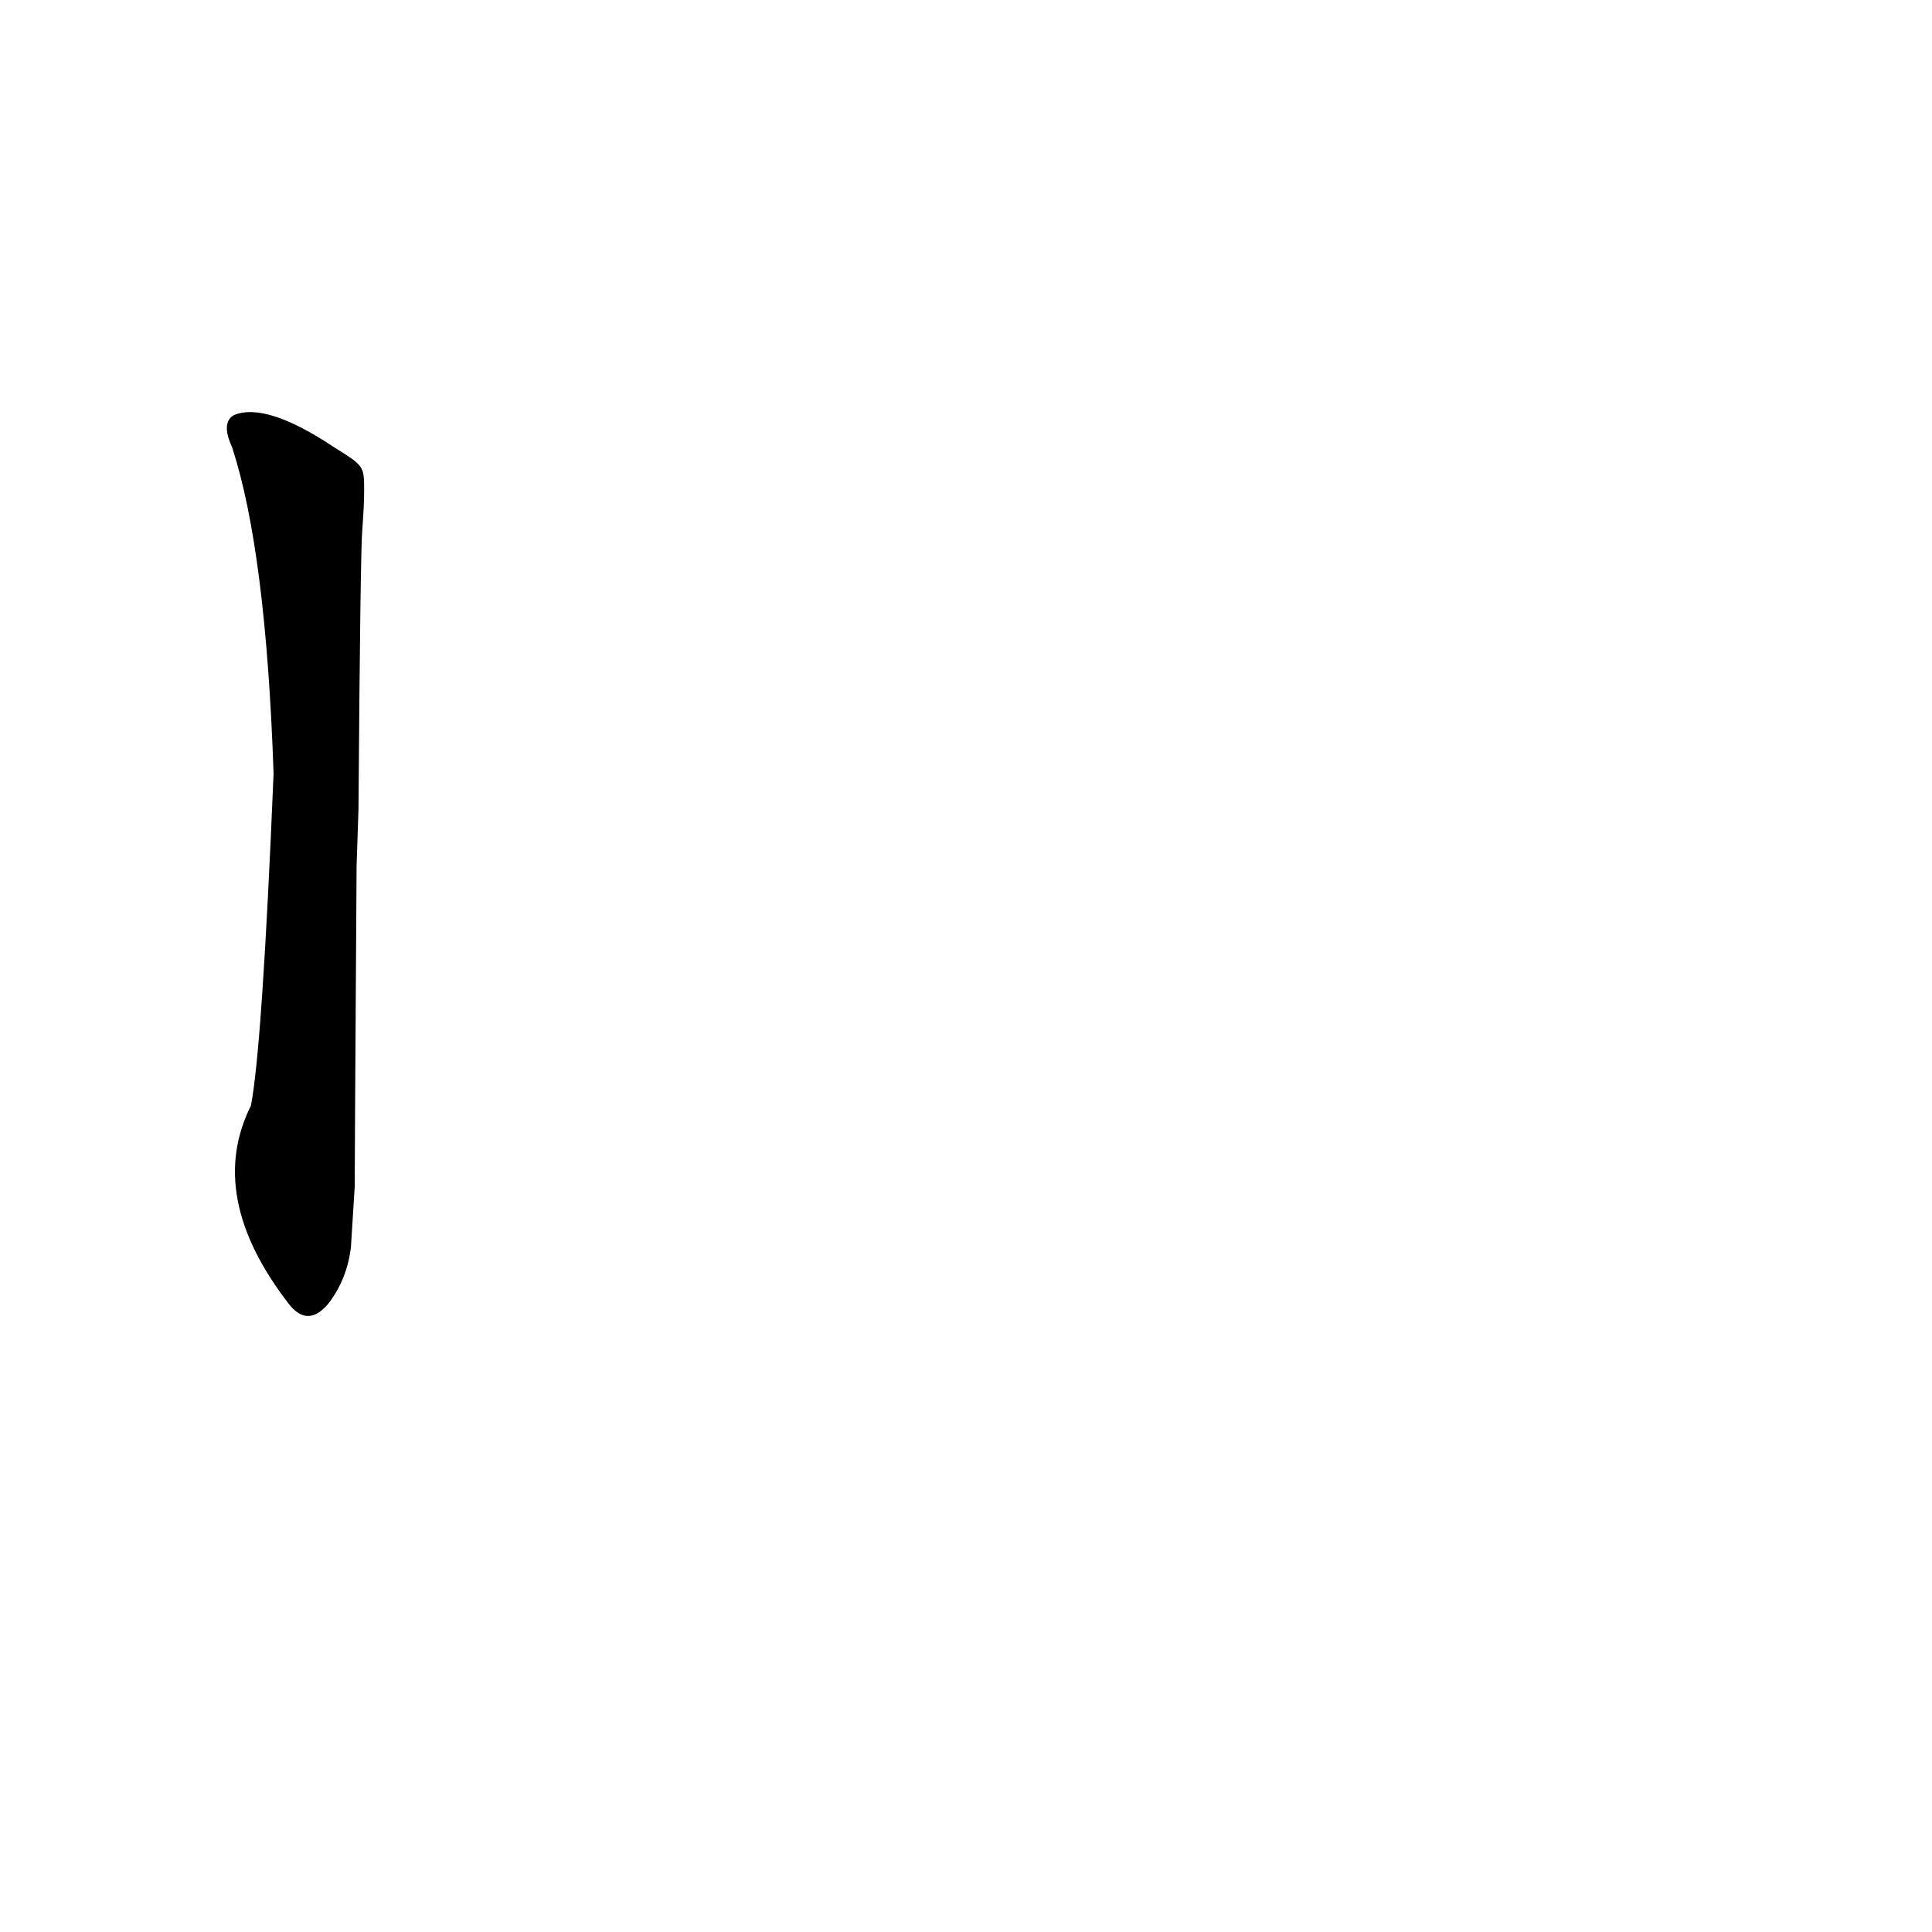 <?xml version='1.0' encoding='utf-8'?>
<svg xmlns="http://www.w3.org/2000/svg" version="1.1" viewBox="0 0 1024 1024"><g transform="scale(1, -1) translate(0, -900)"><path d="M 177 663 Q 141 687 124 680 Q 117 676 123 663 Q 141 608 145 490 Q 139 345 133 314 Q 109 266 153 209 Q 163 196 174 209 Q 184 222 186 239 L 188 271 Q 188 283 189 441 L 190 471 Q 191 607 192 619 Q 193 632 193 640 C 193 653 193 653 177 663 Z" fill="black" /></g></svg>